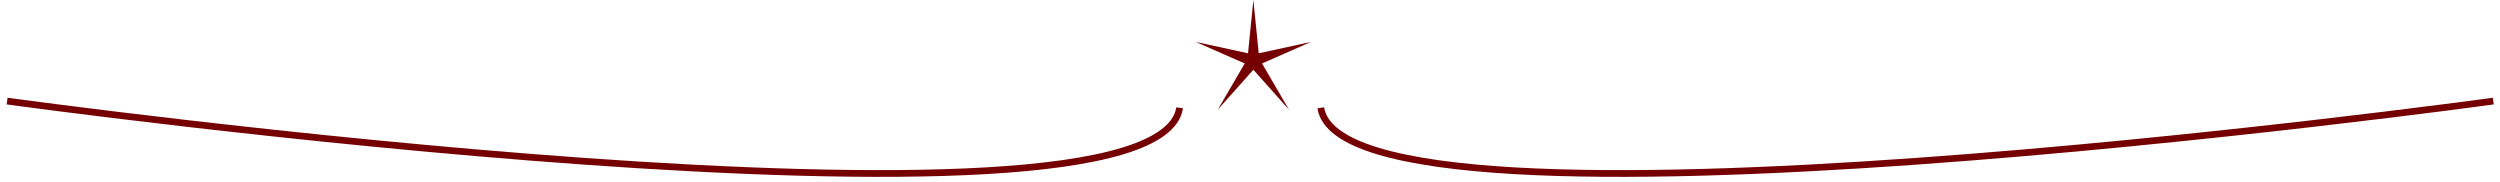 <svg width="371" height="27" viewBox="0 0 371 27" fill="none" xmlns="http://www.w3.org/2000/svg">
  <path d="M1.058 15C1.058 15 171.555 38.5 175.062 16" stroke="#740001"/>
  <path d="M370.005 15C370.005 15 199.508 38.5 196 16" stroke="#740001"/>
  <path d="M186 0L186.794 7.908L194.56 6.219L187.284 9.417L191.29 16.281L186 10.35L180.71 16.281L184.716 9.417L177.44 6.219L185.206 7.908L186 0Z" fill="#740001"/>
</svg>